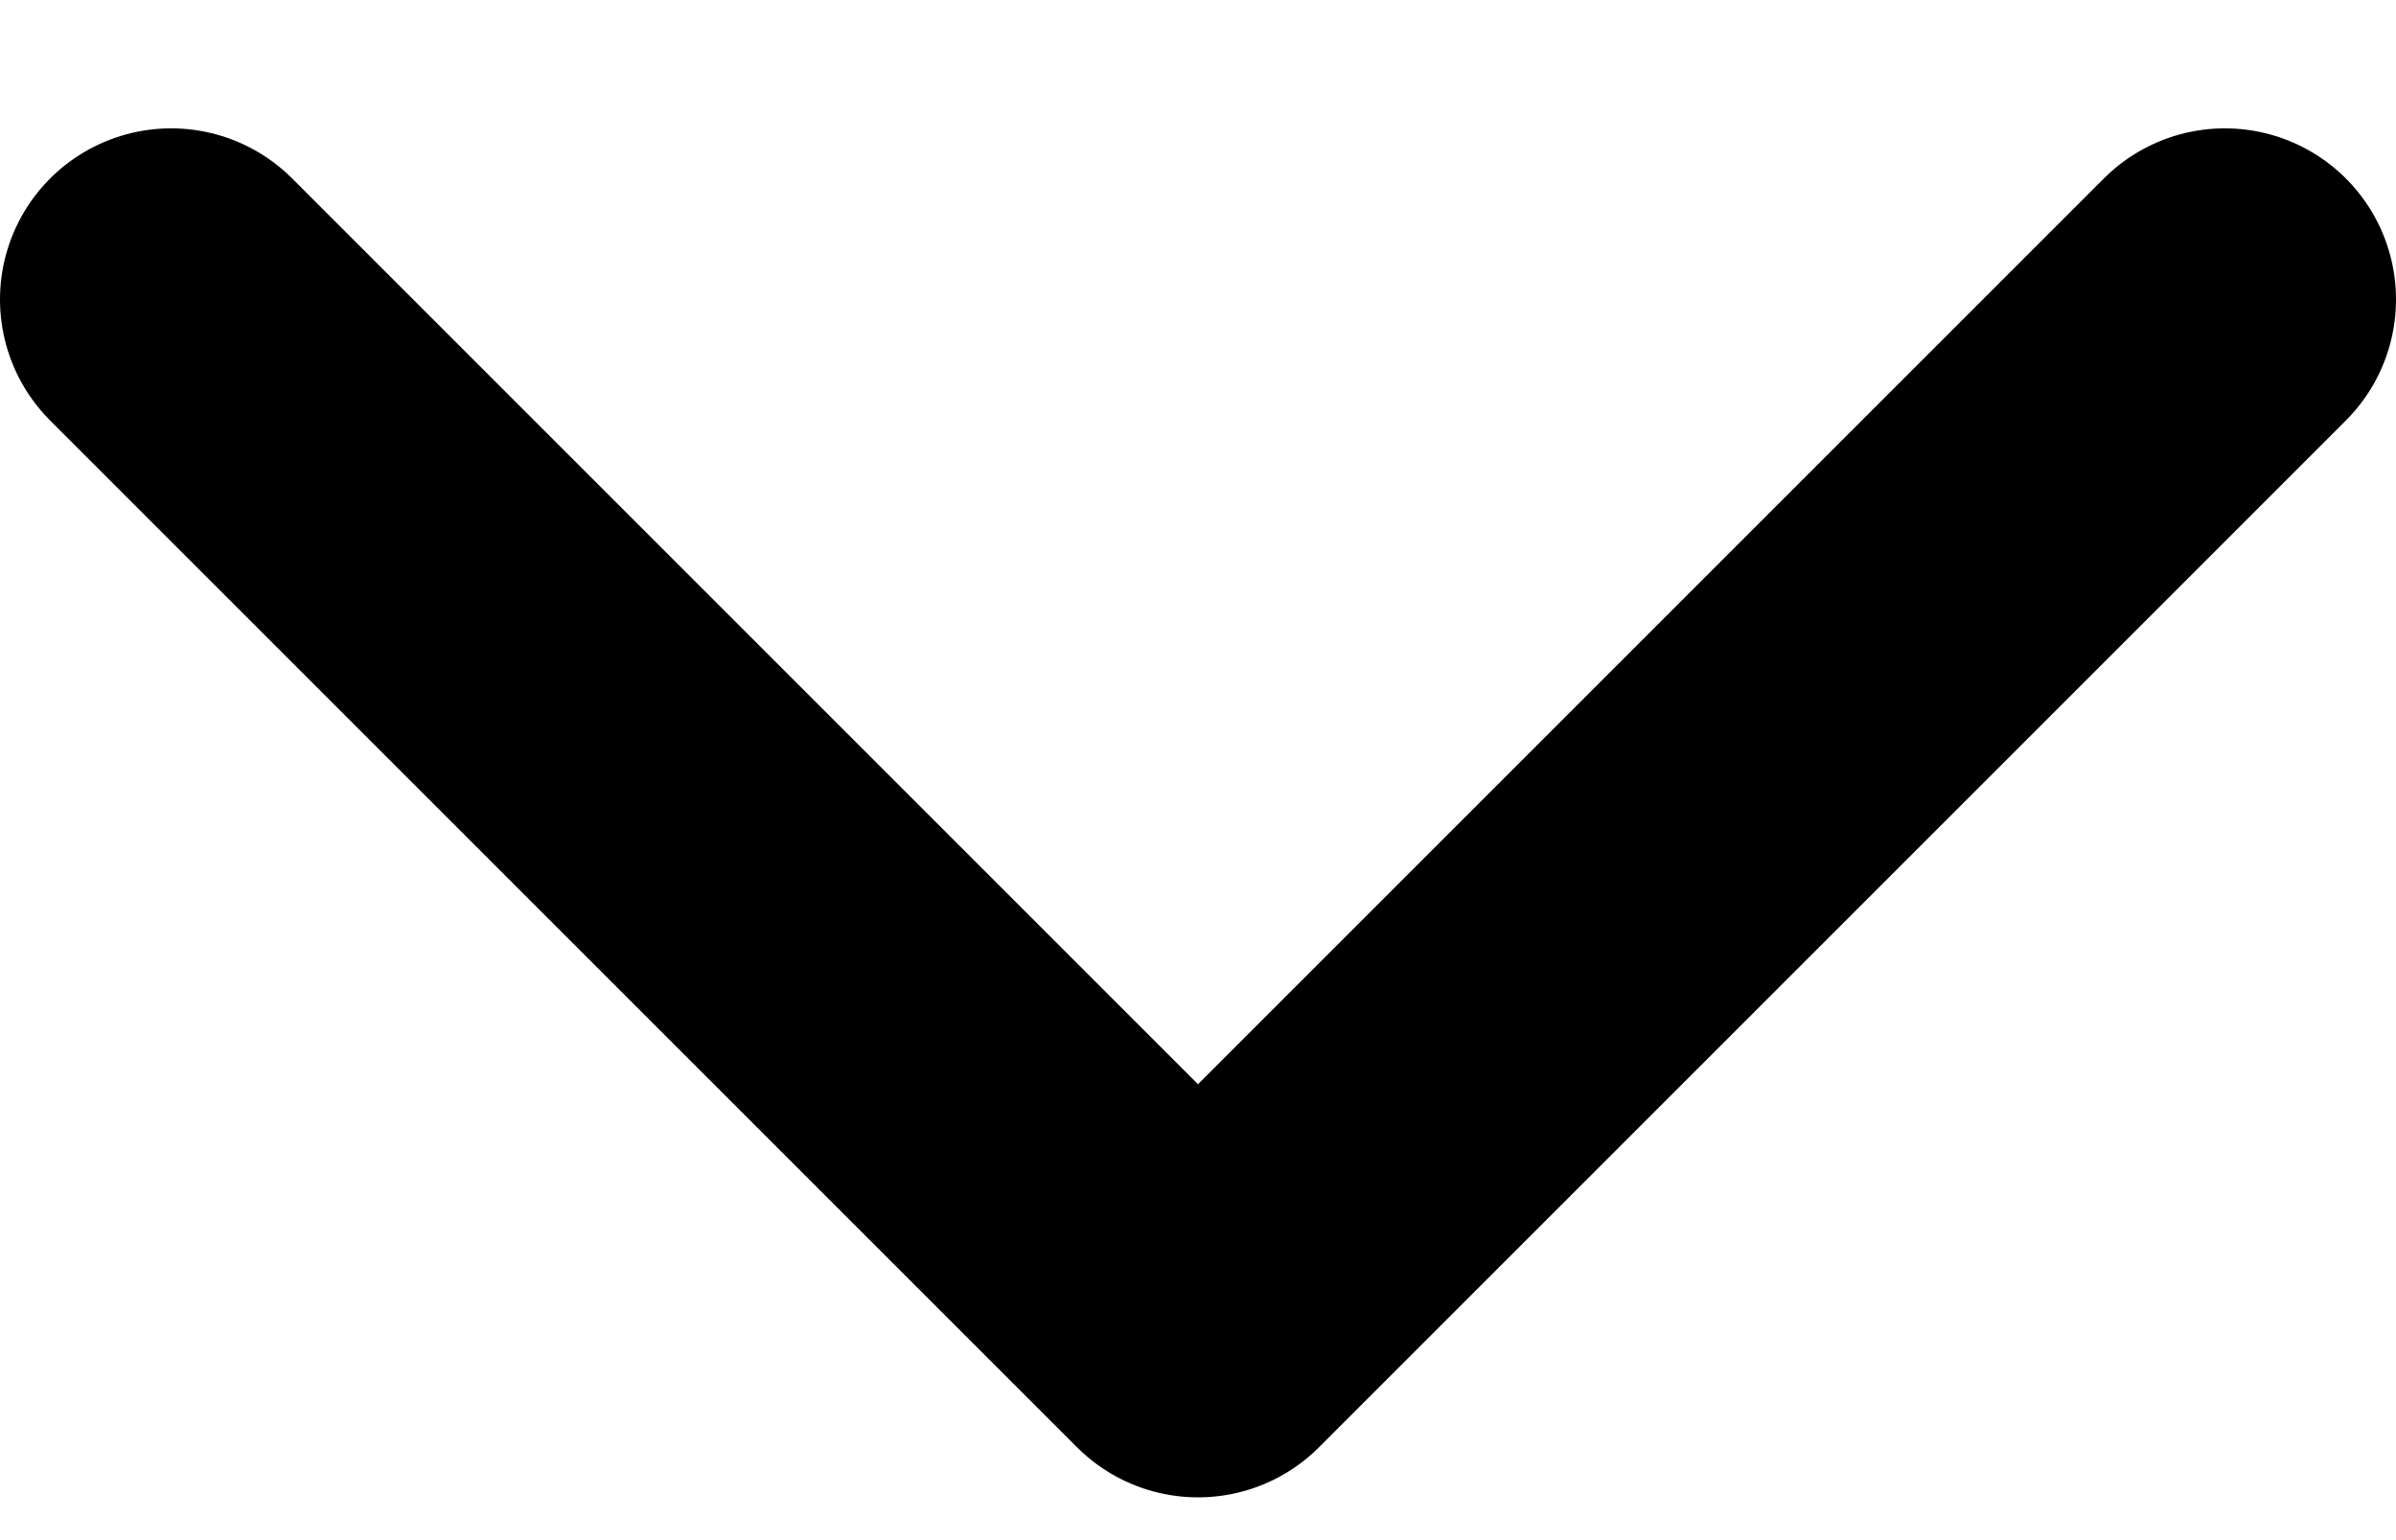 <svg width="14" height="9" viewBox="0 0 14 9" fill="none" xmlns="http://www.w3.org/2000/svg">
	<path d="M1 1.75L7 7.75L13 1.75" stroke="currentColor" stroke-width="2" stroke-linecap="round" stroke-linejoin="round" />
</svg>
